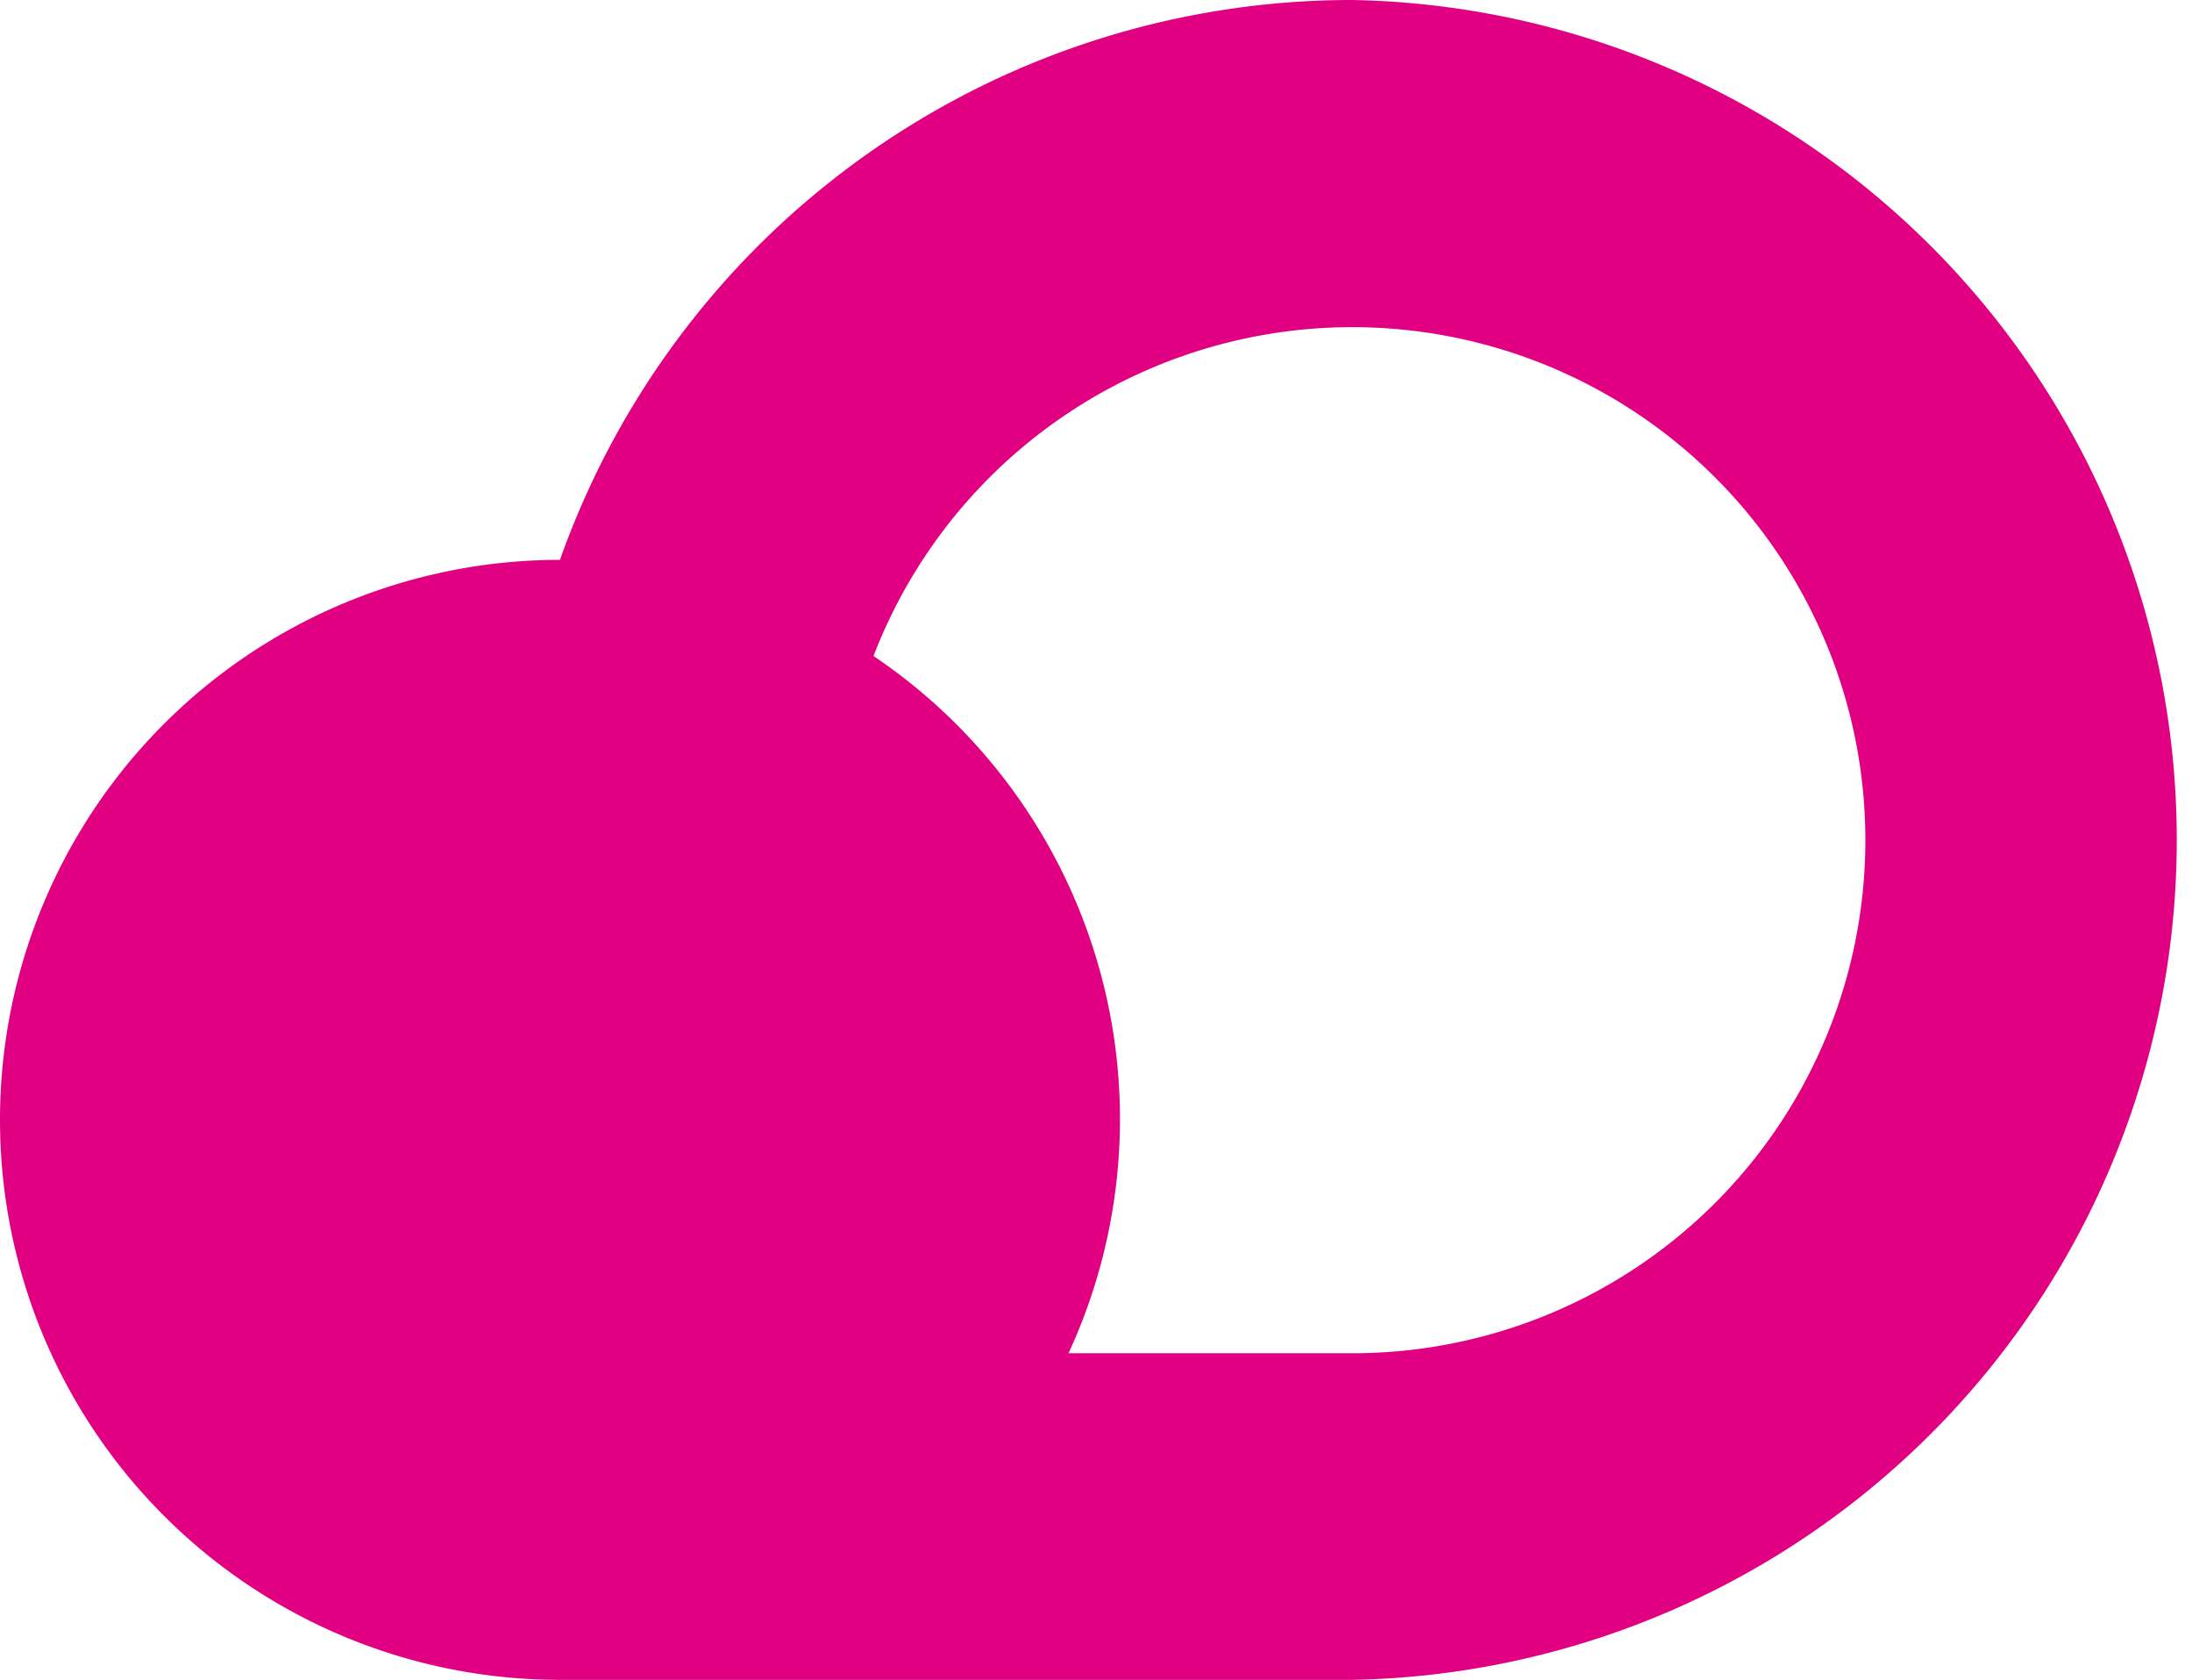 <svg xmlns="http://www.w3.org/2000/svg" viewBox="0 0 155.91 119.49">
  <g id="f2c763d7-2d8d-47bc-be2e-c6bb8833b6c3" data-name="Layer 3">
    <path d="M96.17,0A59.76,59.76,0,0,0,39.83,39.82h0a39.83,39.83,0,0,0,0,79.66H96.17A59.75,59.75,0,0,0,96.17,0Zm0,96.25H76A39.71,39.71,0,0,0,62.13,46.66a36.49,36.49,0,1,1,34,49.59Z" style="fill: #e10081"/>
  </g>
</svg>

